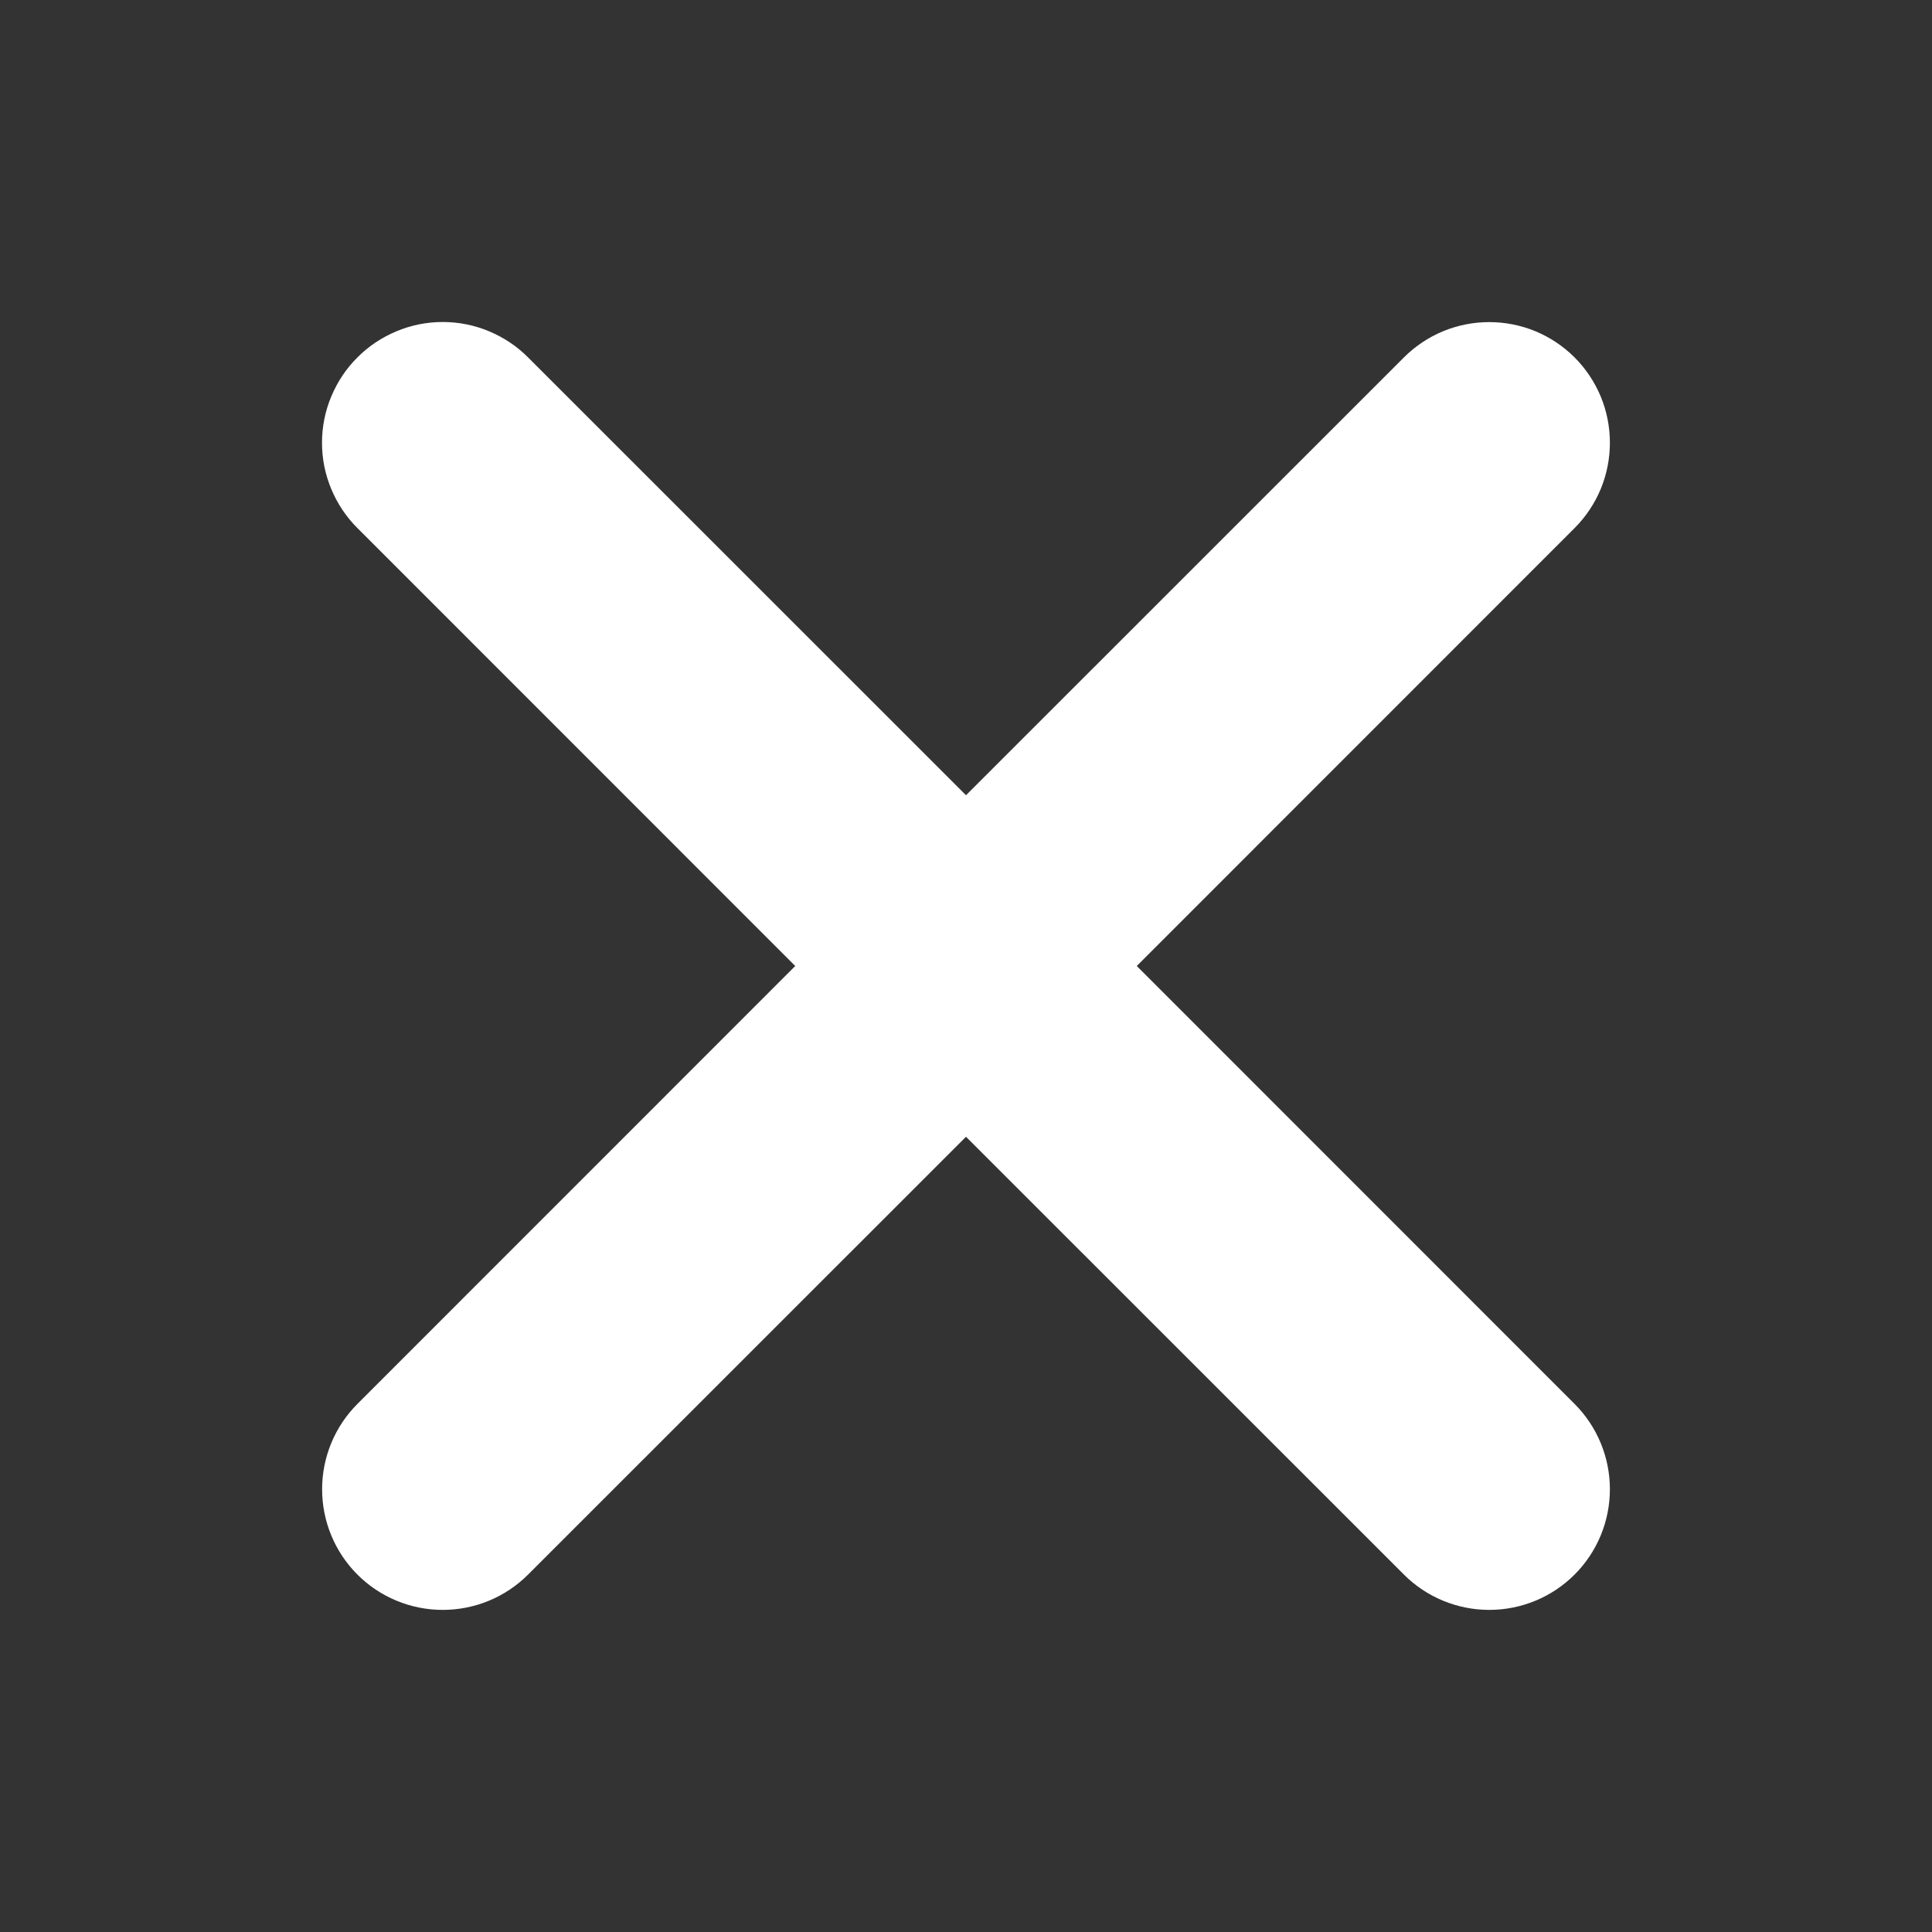 <svg width="18" height="18" viewBox="0 0 18 18" fill="none" xmlns="http://www.w3.org/2000/svg">
<rect x="0" y="0" width="18" height="18" fill="#333333" stroke="none"/>
<path d="M3.33 3.33C3.434 3.225 3.558 3.143 3.695 3.086C3.831 3.029 3.977 3 4.125 3C4.273 3 4.419 3.029 4.555 3.086C4.692 3.143 4.816 3.225 4.92 3.33L9 7.409L13.08 3.33C13.184 3.226 13.308 3.143 13.445 3.086C13.581 3.03 13.727 3.001 13.875 3.001C14.023 3.001 14.169 3.03 14.305 3.086C14.442 3.143 14.566 3.226 14.67 3.33C14.774 3.434 14.857 3.558 14.914 3.695C14.97 3.831 14.999 3.977 14.999 4.125C14.999 4.273 14.97 4.419 14.914 4.555C14.857 4.692 14.774 4.816 14.67 4.92L10.591 9L14.67 13.08C14.881 13.291 14.999 13.577 14.999 13.875C14.999 14.173 14.881 14.459 14.67 14.67C14.459 14.881 14.173 14.999 13.875 14.999C13.577 14.999 13.291 14.881 13.08 14.67L9 10.591L4.92 14.67C4.709 14.881 4.423 14.999 4.125 14.999C3.827 14.999 3.541 14.881 3.33 14.67C3.119 14.459 3.001 14.173 3.001 13.875C3.001 13.577 3.119 13.291 3.33 13.08L7.409 9L3.33 4.92C3.225 4.816 3.143 4.692 3.086 4.555C3.029 4.419 3 4.273 3 4.125C3 3.977 3.029 3.831 3.086 3.695C3.143 3.558 3.225 3.434 3.33 3.33Z" fill="white"/>
</svg>
